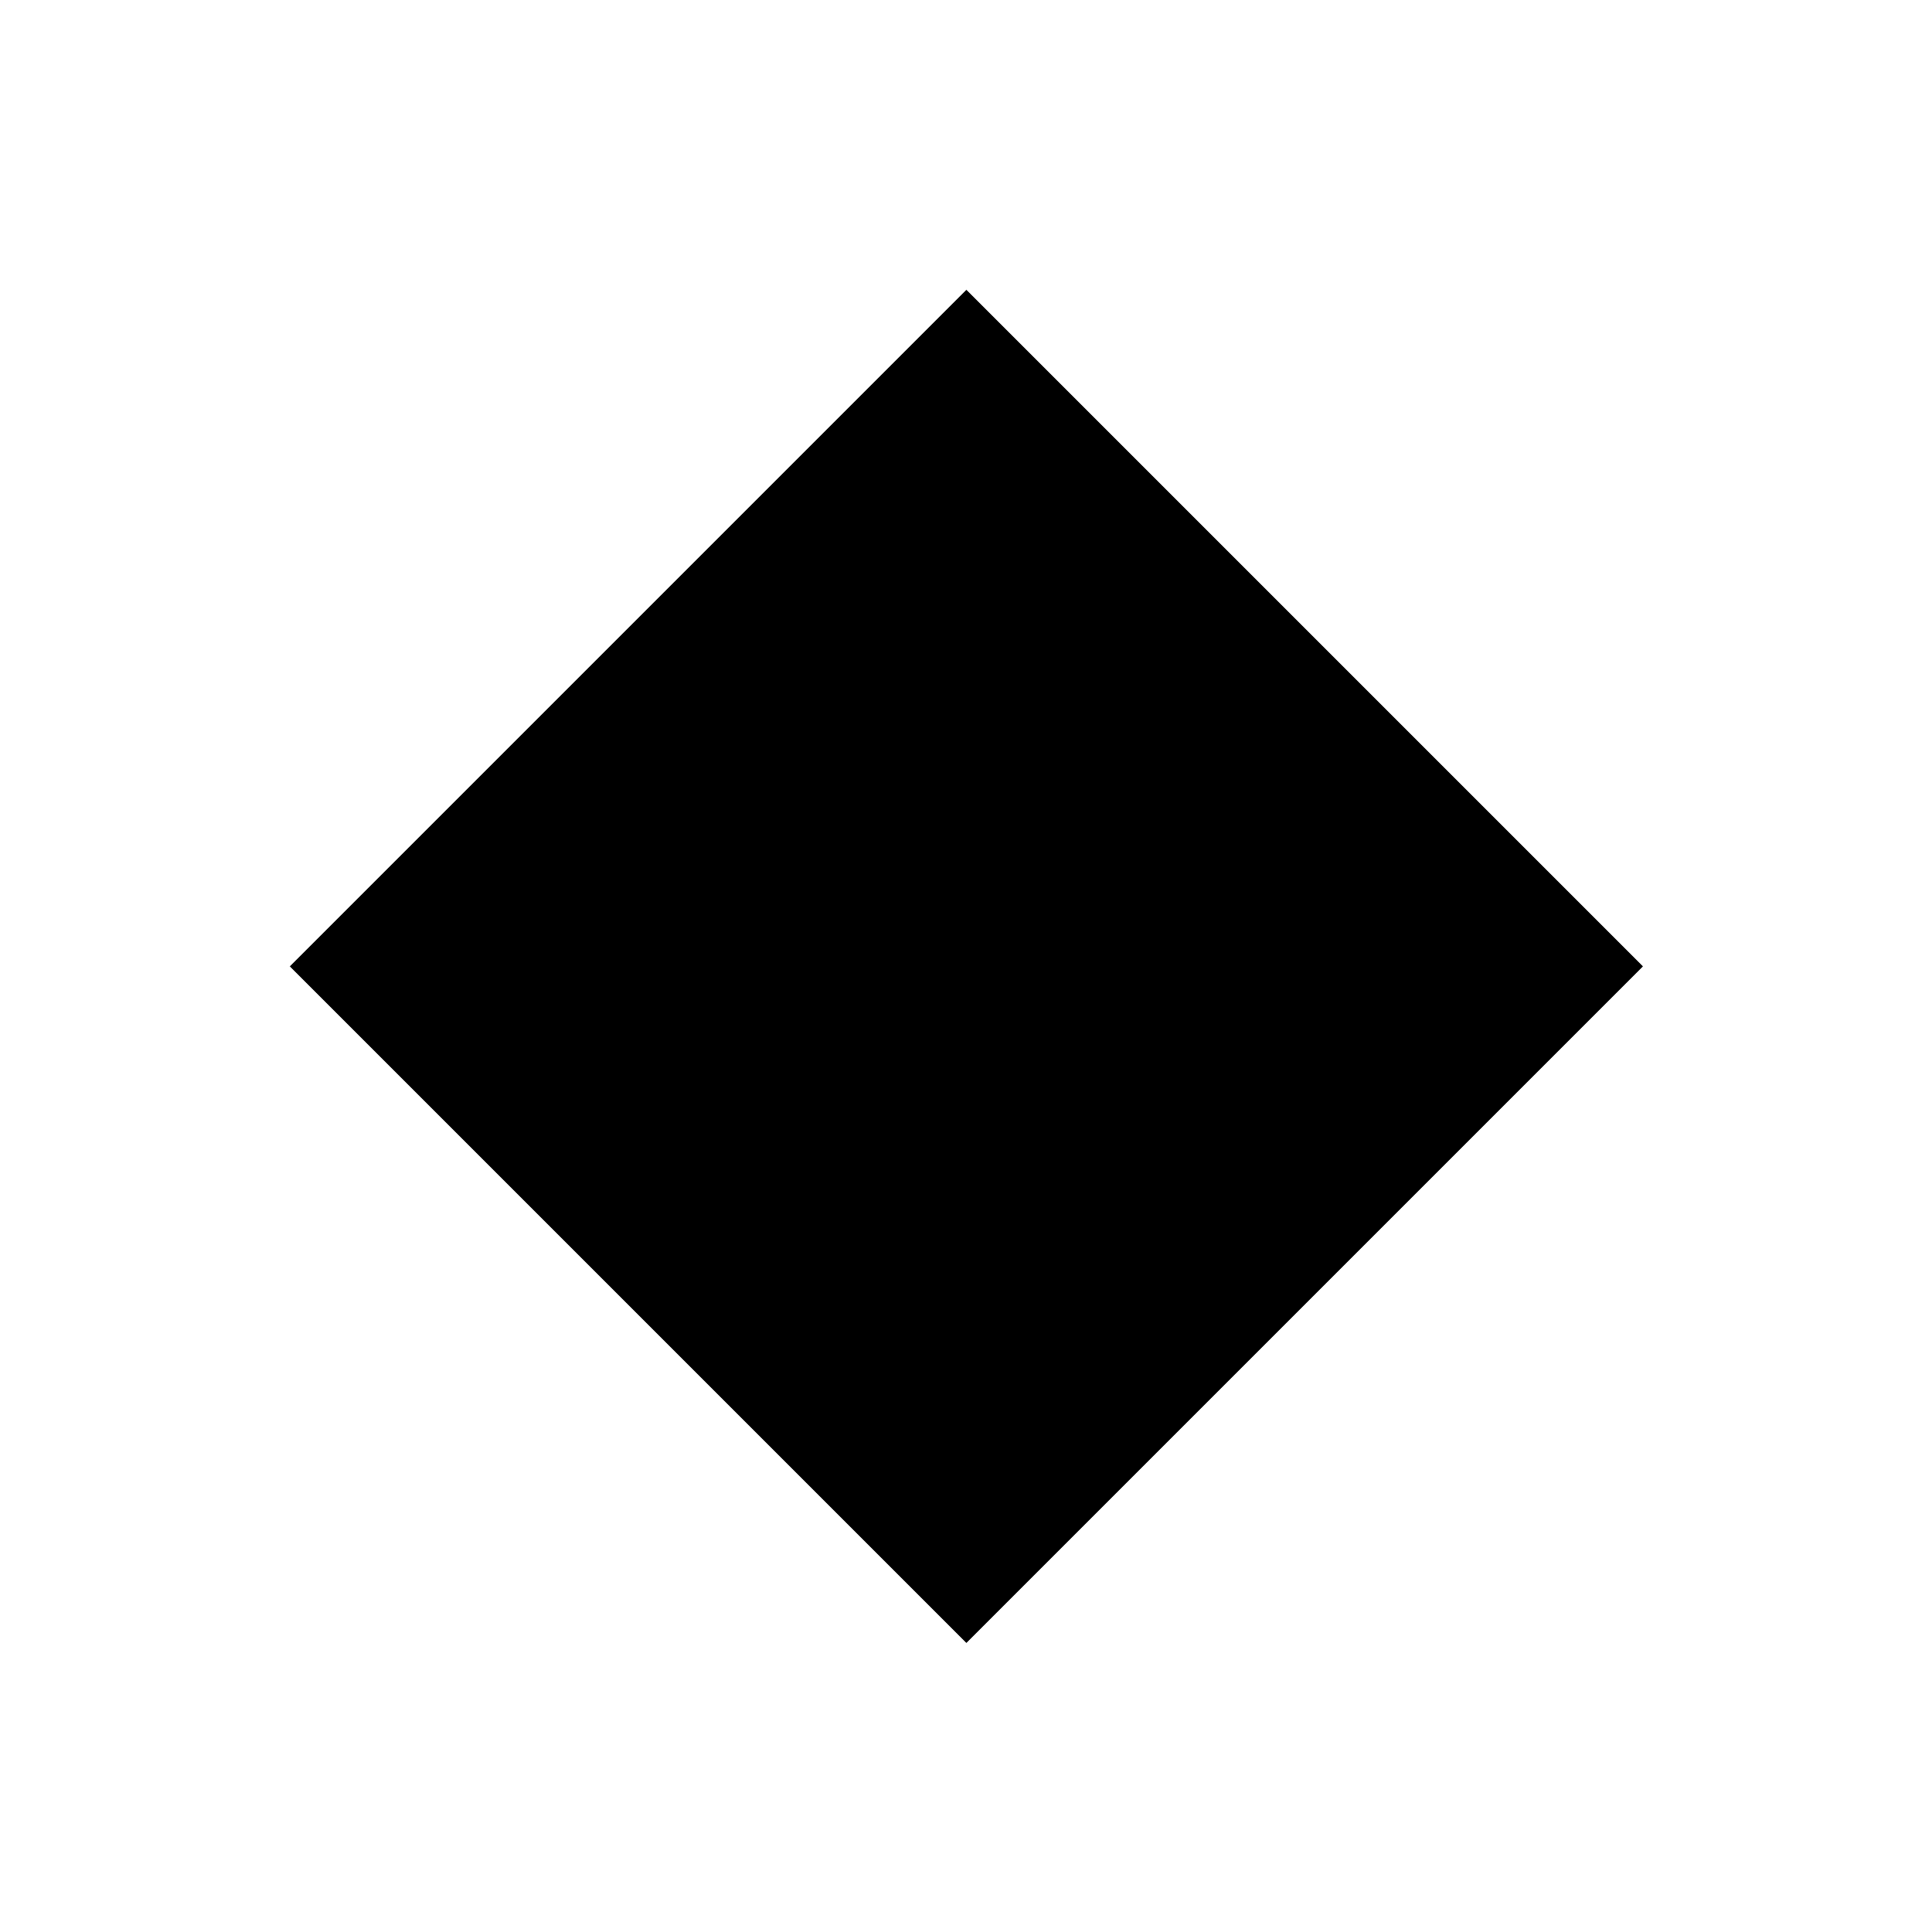 <?xml version="1.0" encoding="UTF-8" standalone="no"?>
<!DOCTYPE svg PUBLIC "-//W3C//DTD SVG 1.1//EN" "http://www.w3.org/Graphics/SVG/1.1/DTD/svg11.dtd">
<svg width="20px" height="20px" version="1.1" xmlns="http://www.w3.org/2000/svg" xmlns:xlink="http://www.w3.org/1999/xlink" xml:space="preserve" xmlns:serif="http://www.serif.com/" style="fill-rule:evenodd;clip-rule:evenodd;stroke-linejoin:round;stroke-miterlimit:2;">
    <g transform="matrix(1.25,0,0,1.25,3.9968e-15,2.66454e-15)">
        <rect x="0" y="0" width="16" height="16" style="fill-opacity:0;"/>
    </g>
    <g transform="matrix(1.167,0,0,1.167,-2.833,-2.833)">
        <path d="M11,5L17,11L11,17L5,11L11,5Z" style="fill:black;"/>
        <path d="M11,5L17,11L11,17L5,11L11,5ZM6.305,11L11,15.695L15.695,11L11,6.305L6.305,11Z" style="fill:black;"/>
    </g>
</svg>
